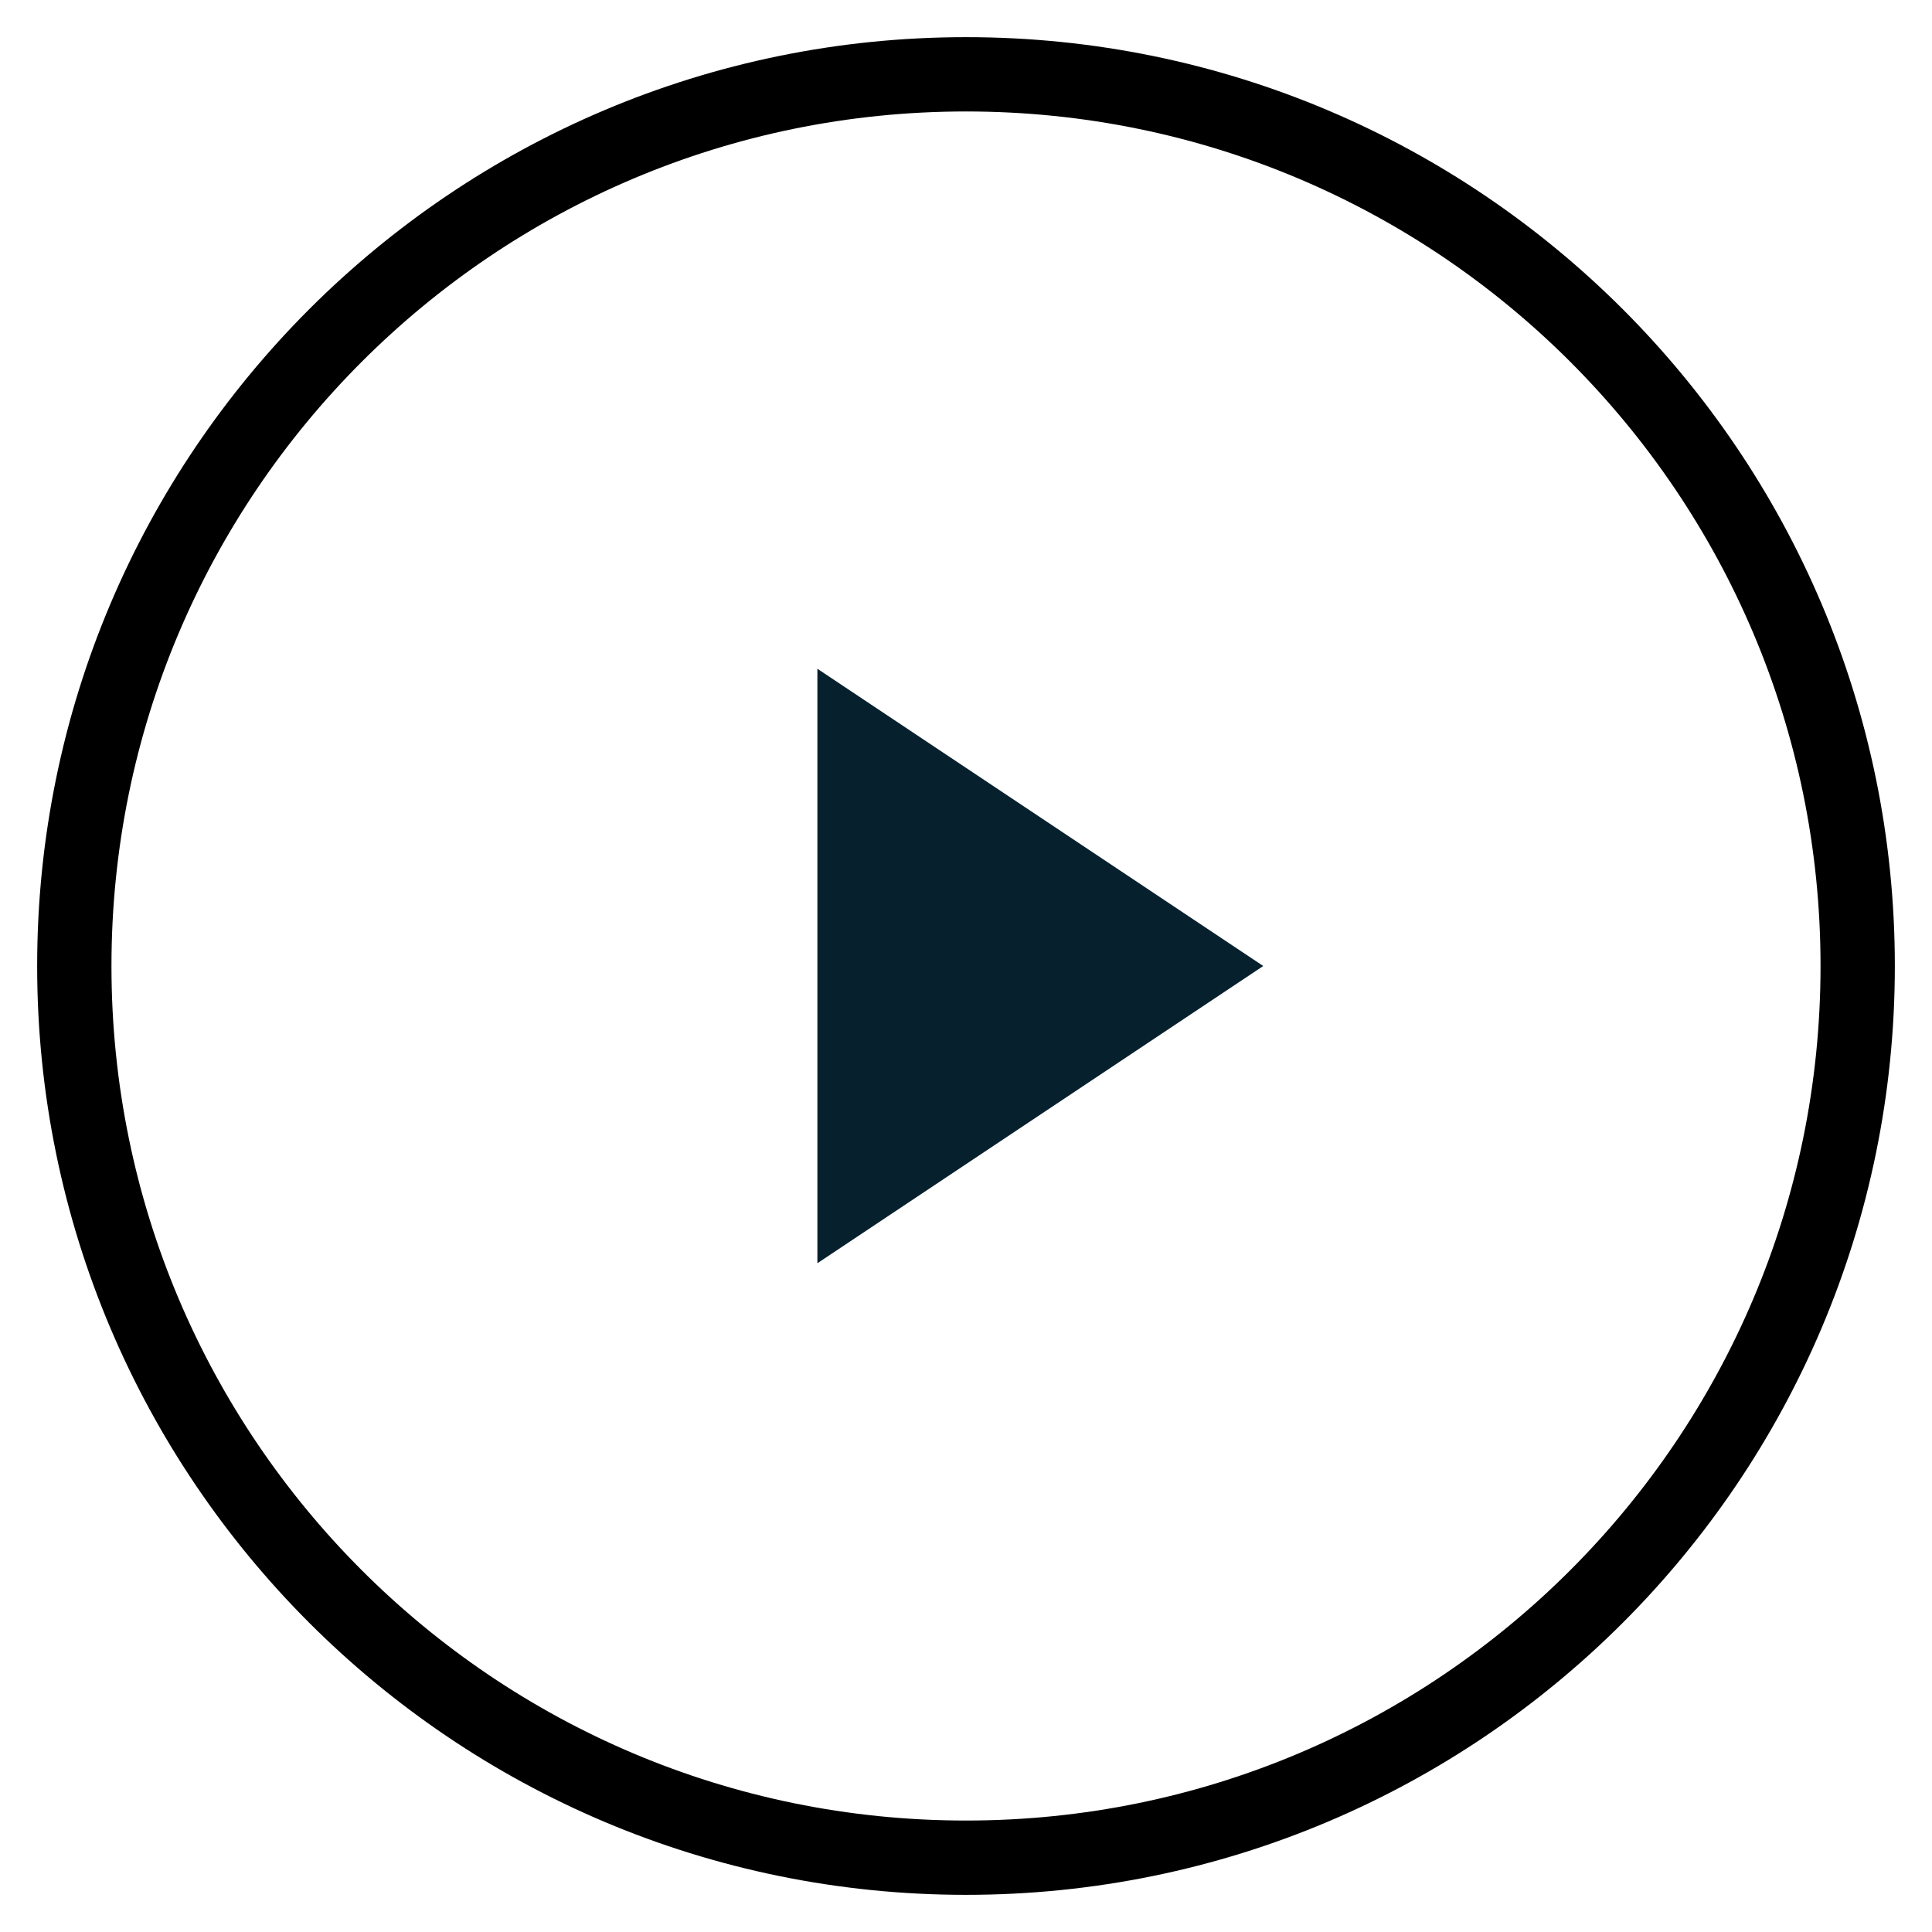 <svg viewBox="0 0 26 26" fill="none" xmlns="http://www.w3.org/2000/svg">
<path d="M13 25C19.627 25 25 19.627 25 13C25 6.373 19.627 1 13 1C6.373 1 1 6.373 1 13C1 19.627 6.373 25 13 25Z" stroke="black" stroke-linecap="round" stroke-linejoin="round"/>
<path d="M17 13L11 9V17L17 13Z" fill="#07202D"/>
</svg>
